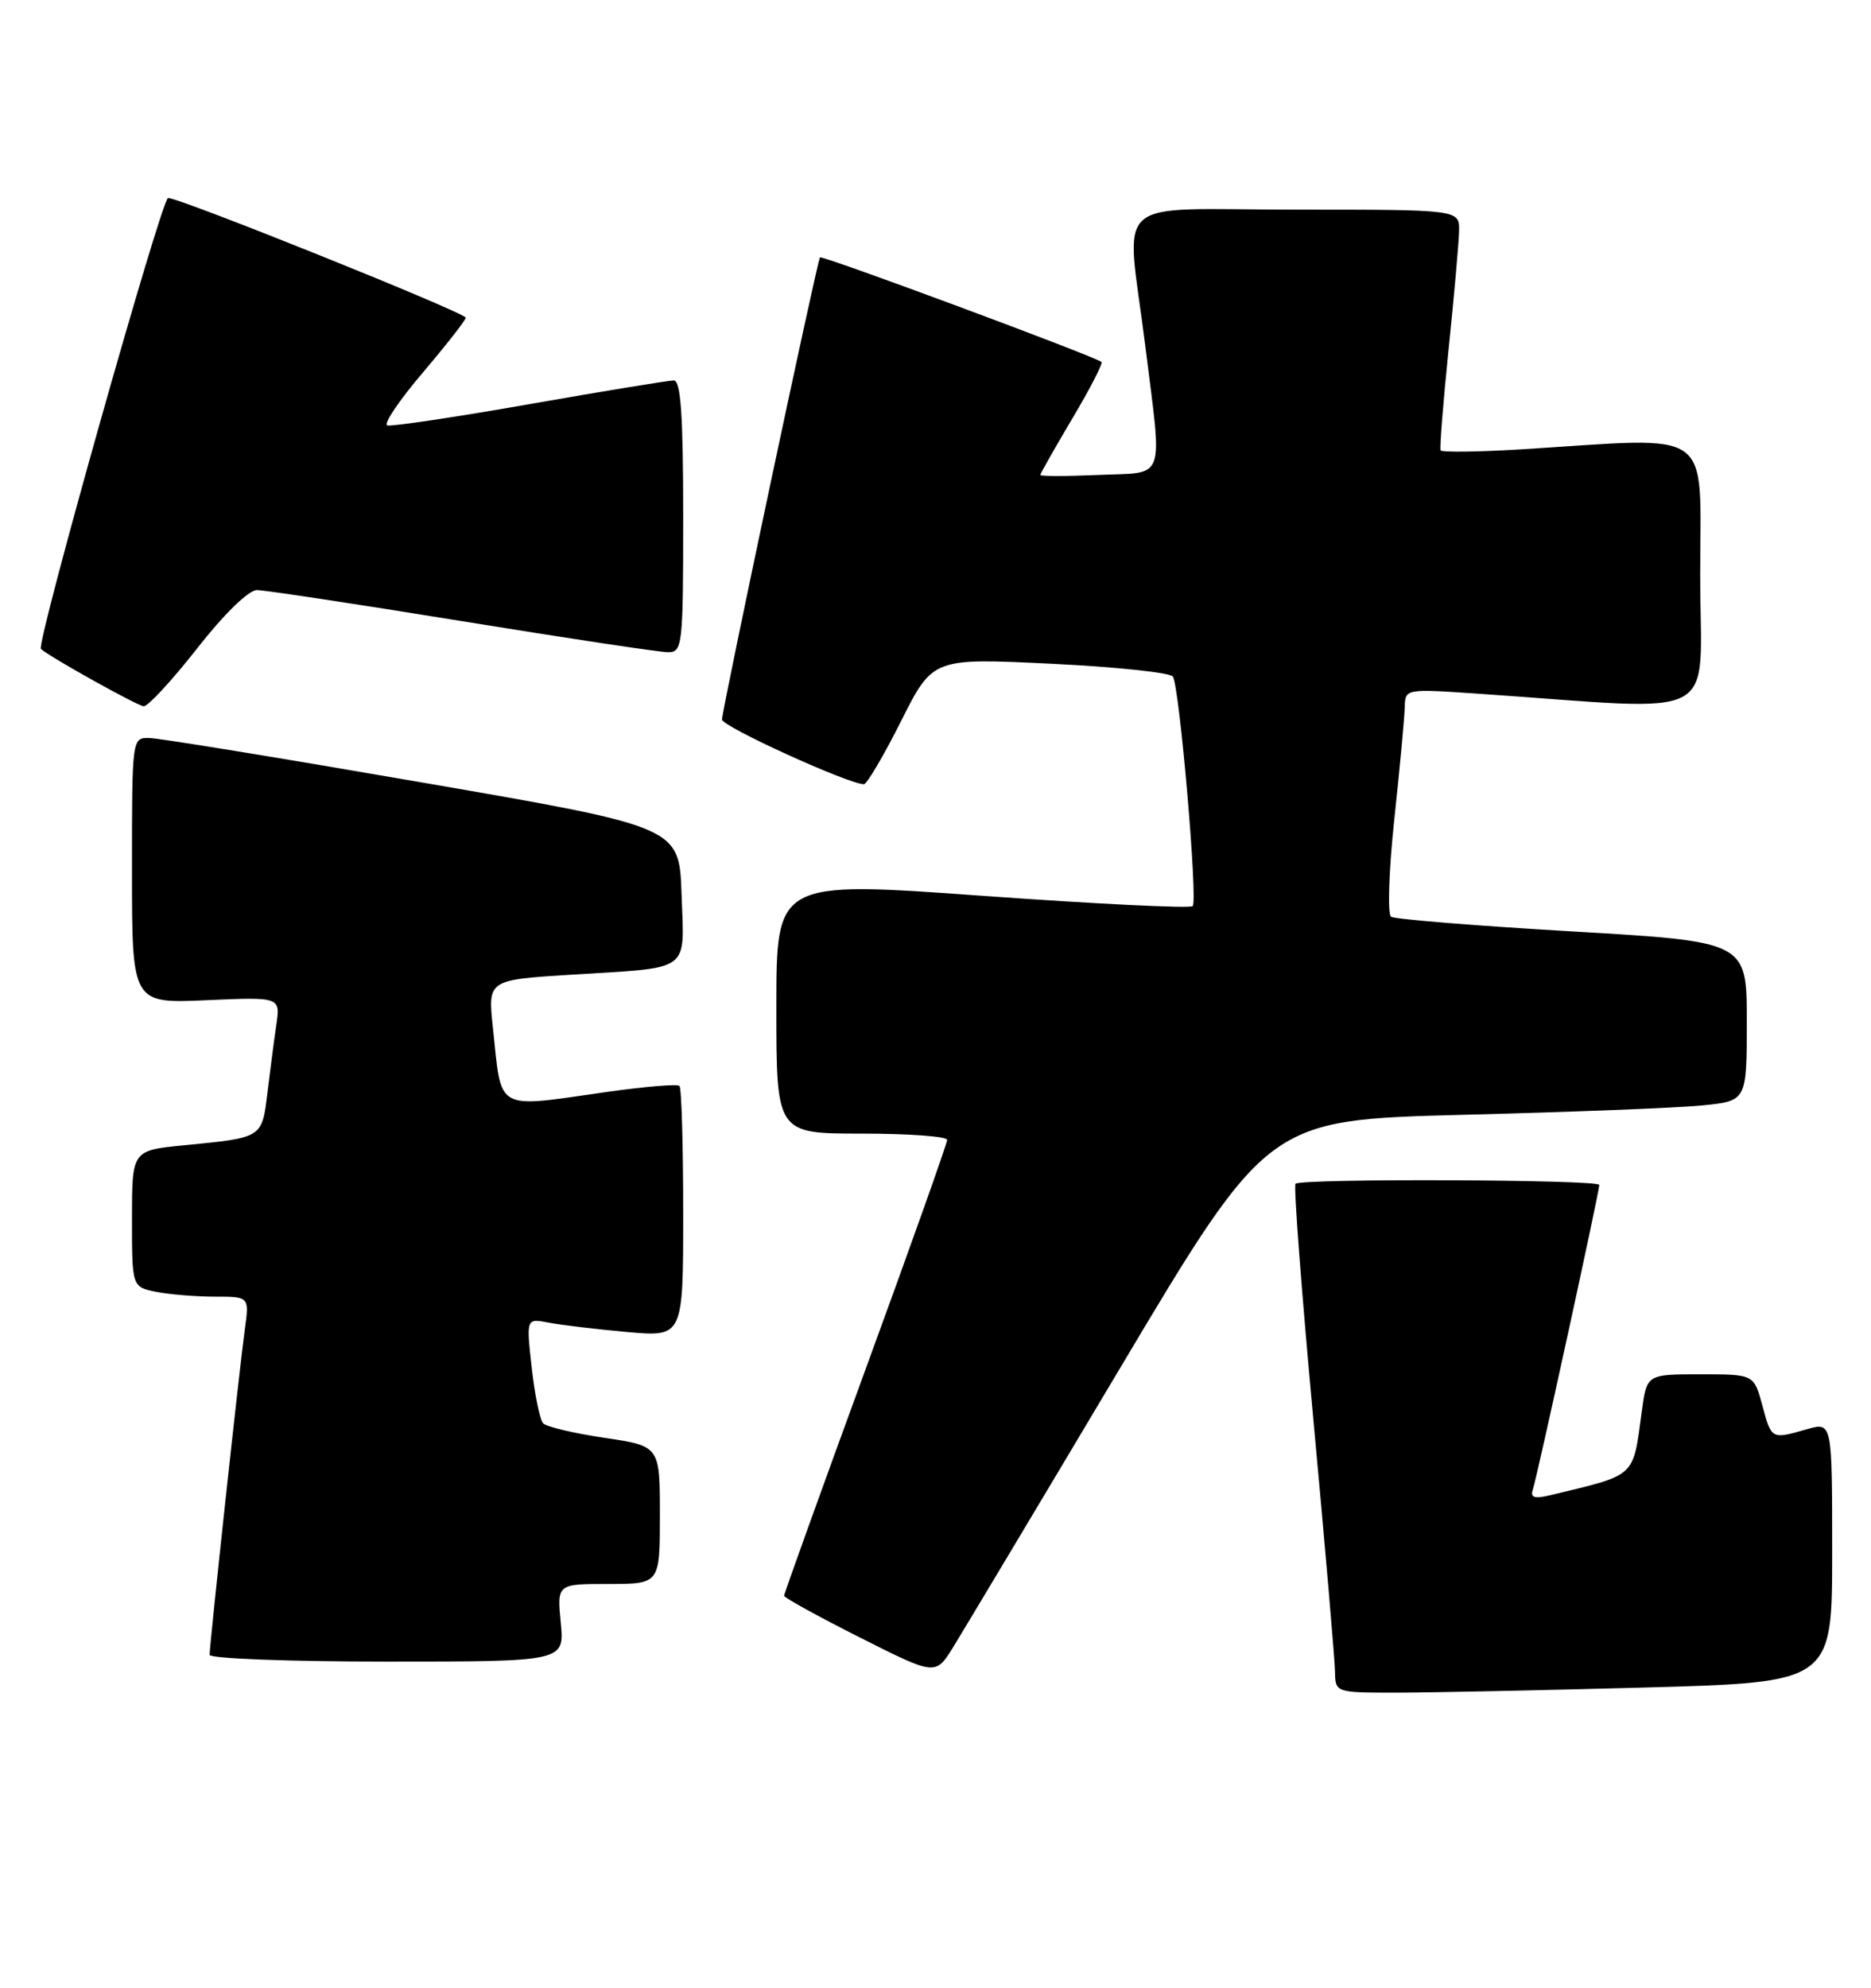 <?xml version="1.0" encoding="UTF-8" standalone="no"?>
<!DOCTYPE svg PUBLIC "-//W3C//DTD SVG 1.1//EN" "http://www.w3.org/Graphics/SVG/1.1/DTD/svg11.dtd" >
<svg xmlns="http://www.w3.org/2000/svg" xmlns:xlink="http://www.w3.org/1999/xlink" version="1.1" viewBox="0 0 241 256">
 <g >
 <path fill="currentColor"
d=" M 211.84 217.34 C 236.00 216.68 236.00 216.68 236.00 199.91 C 236.00 183.14 236.00 183.14 232.76 184.07 C 228.15 185.39 228.19 185.41 227.00 181.00 C 225.92 177.00 225.92 177.00 219.02 177.00 C 212.12 177.00 212.12 177.00 211.48 181.75 C 210.30 190.41 210.89 189.86 199.74 192.56 C 197.65 193.06 197.09 192.89 197.44 191.86 C 197.98 190.26 206.00 153.50 206.00 152.61 C 206.00 151.91 167.57 151.76 166.87 152.46 C 166.62 152.72 167.65 166.33 169.16 182.71 C 170.68 199.10 171.93 213.74 171.96 215.25 C 172.00 218.00 172.00 218.00 179.84 218.00 C 184.15 218.00 198.55 217.70 211.84 217.34 Z  M 144.18 176.36 C 163.32 144.23 163.32 144.23 188.41 143.58 C 202.21 143.23 216.09 142.69 219.25 142.37 C 225.00 141.80 225.00 141.80 225.00 131.54 C 225.00 121.27 225.00 121.27 202.52 119.96 C 190.16 119.24 179.66 118.39 179.18 118.07 C 178.71 117.76 178.89 112.13 179.60 105.50 C 180.31 98.90 180.91 92.42 180.94 91.10 C 181.00 88.70 181.00 88.70 190.50 89.35 C 222.37 91.53 219.00 93.33 219.00 74.15 C 219.00 54.80 221.11 56.30 196.15 57.86 C 190.46 58.21 185.69 58.27 185.56 58.00 C 185.42 57.73 185.89 51.88 186.59 45.00 C 187.30 38.12 187.91 31.26 187.94 29.75 C 188.00 27.00 188.00 27.00 167.00 27.00 C 142.62 27.00 145.06 24.81 147.51 44.46 C 149.74 62.33 150.29 60.79 141.50 61.17 C 137.37 61.35 134.00 61.35 134.00 61.17 C 134.00 61.00 135.86 57.72 138.13 53.89 C 140.41 50.06 142.09 46.79 141.88 46.62 C 140.99 45.88 105.85 32.83 105.62 33.15 C 105.24 33.66 93.00 91.43 93.00 92.67 C 93.00 93.57 109.31 101.00 111.28 101.00 C 111.66 101.00 113.82 97.34 116.06 92.88 C 120.15 84.75 120.15 84.75 135.32 85.48 C 143.67 85.88 150.76 86.63 151.08 87.14 C 151.94 88.52 154.31 116.02 153.63 116.70 C 153.31 117.02 141.11 116.42 126.52 115.37 C 100.00 113.46 100.00 113.46 100.00 129.73 C 100.00 146.00 100.00 146.00 111.00 146.00 C 117.05 146.00 122.00 146.36 122.00 146.81 C 122.00 147.25 117.28 160.54 111.50 176.33 C 105.72 192.13 101.00 205.26 101.00 205.52 C 101.00 205.77 105.39 208.19 110.75 210.89 C 120.50 215.81 120.50 215.81 122.77 212.15 C 124.01 210.14 133.65 194.04 144.18 176.36 Z  M 72.23 209.00 C 71.75 204.00 71.75 204.00 78.37 204.00 C 85.00 204.00 85.00 204.00 85.00 195.12 C 85.00 186.24 85.00 186.24 77.86 185.18 C 73.93 184.60 70.38 183.76 69.96 183.31 C 69.54 182.87 68.88 179.64 68.49 176.15 C 67.78 169.79 67.78 169.79 70.64 170.34 C 72.21 170.65 76.76 171.19 80.75 171.55 C 88.00 172.20 88.00 172.20 88.00 156.27 C 88.00 147.50 87.79 140.12 87.52 139.86 C 87.26 139.59 83.10 139.94 78.27 140.62 C 63.58 142.71 64.66 143.31 63.49 132.35 C 62.83 126.20 62.83 126.20 73.66 125.53 C 89.25 124.55 88.13 125.37 87.79 115.17 C 87.50 106.50 87.50 106.50 54.50 100.80 C 36.35 97.66 20.49 95.07 19.25 95.05 C 17.00 95.00 17.00 95.02 17.00 112.12 C 17.00 129.24 17.00 129.24 26.55 128.82 C 36.11 128.40 36.11 128.40 35.60 131.95 C 35.31 133.90 34.80 137.84 34.45 140.71 C 33.74 146.59 33.86 146.51 23.75 147.50 C 17.00 148.16 17.00 148.16 17.00 156.95 C 17.00 165.75 17.00 165.75 20.12 166.38 C 21.84 166.72 25.25 167.00 27.69 167.00 C 32.12 167.00 32.12 167.00 31.53 171.25 C 30.87 175.99 27.00 211.76 27.00 213.13 C 27.00 213.61 37.28 214.00 49.85 214.00 C 72.71 214.00 72.71 214.00 72.23 209.00 Z  M 25.40 83.50 C 28.86 79.08 32.02 76.00 33.09 76.00 C 34.09 76.00 45.97 77.80 59.50 80.00 C 73.03 82.20 84.98 84.00 86.05 84.00 C 87.91 84.00 88.00 83.19 88.00 66.50 C 88.00 53.48 87.69 49.00 86.79 49.00 C 86.12 49.00 77.76 50.37 68.20 52.05 C 58.64 53.73 50.39 54.96 49.88 54.79 C 49.36 54.62 51.42 51.56 54.46 47.99 C 57.49 44.42 59.98 41.24 59.99 40.92 C 60.00 40.29 23.22 25.50 21.65 25.50 C 20.83 25.50 4.62 82.99 5.27 83.58 C 6.44 84.64 17.74 90.93 18.51 90.96 C 19.07 90.98 22.17 87.62 25.40 83.50 Z "/>
</g>
</svg>
